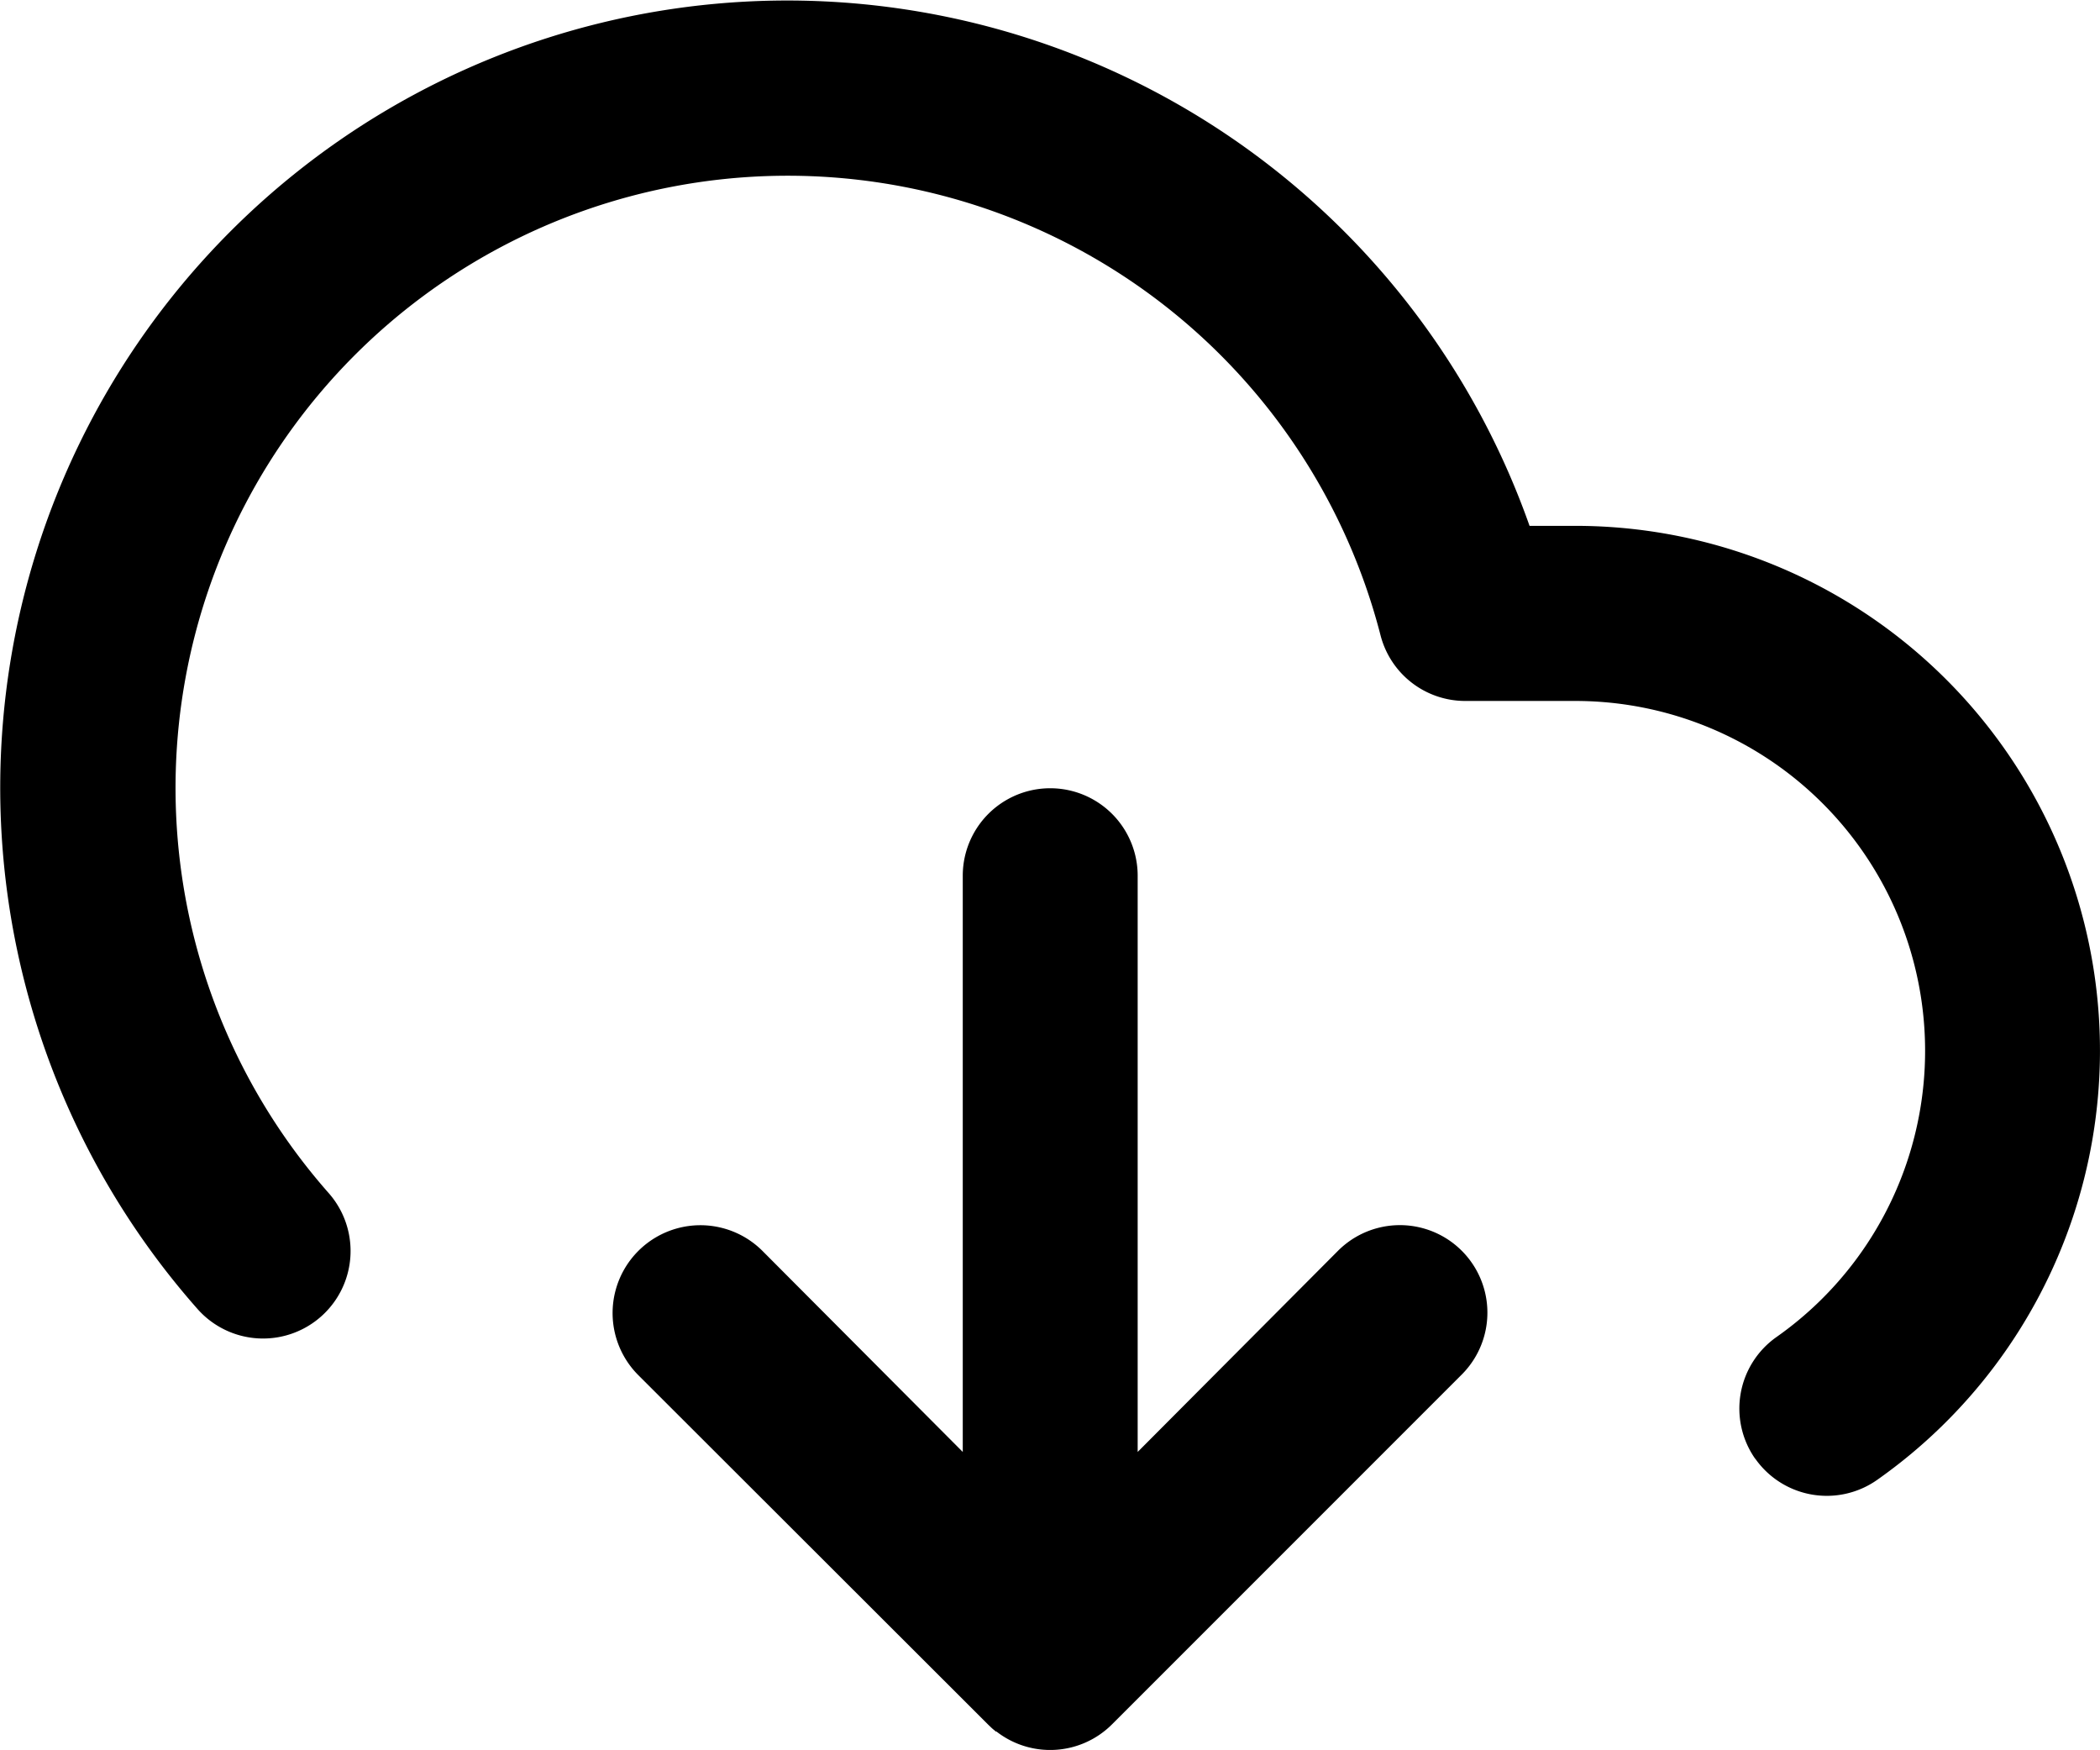 <svg xmlns="http://www.w3.org/2000/svg" width="24.013" height="20.012" viewBox="0 0 24.013 20.012">
  <path id="Shape" d="M11.392,19.8h0l-.017-.014-.006-.005-.011-.009-.015-.013,0,0-.042-.04-4-3.995A1,1,0,0,1,8.717,14.3L11.009,16.6V10.012a1,1,0,0,1,2,0V16.6L15.3,14.3a1,1,0,0,1,1.415,1.415l-4,4a1,1,0,0,1-1.324.079Zm8.679-3.121a1,1,0,0,1,.243-1.393,4,4,0,0,0-2.3-7.272h-1.26a1,1,0,0,1-.968-.751A7,7,0,1,0,3.758,13.64a1,1,0,0,1-1.5,1.325A9,9,0,1,1,17.49,6.012h.518A6,6,0,0,1,21.464,16.92a1,1,0,0,1-1.393-.243Z" transform="translate(0 0)"/>
</svg>
